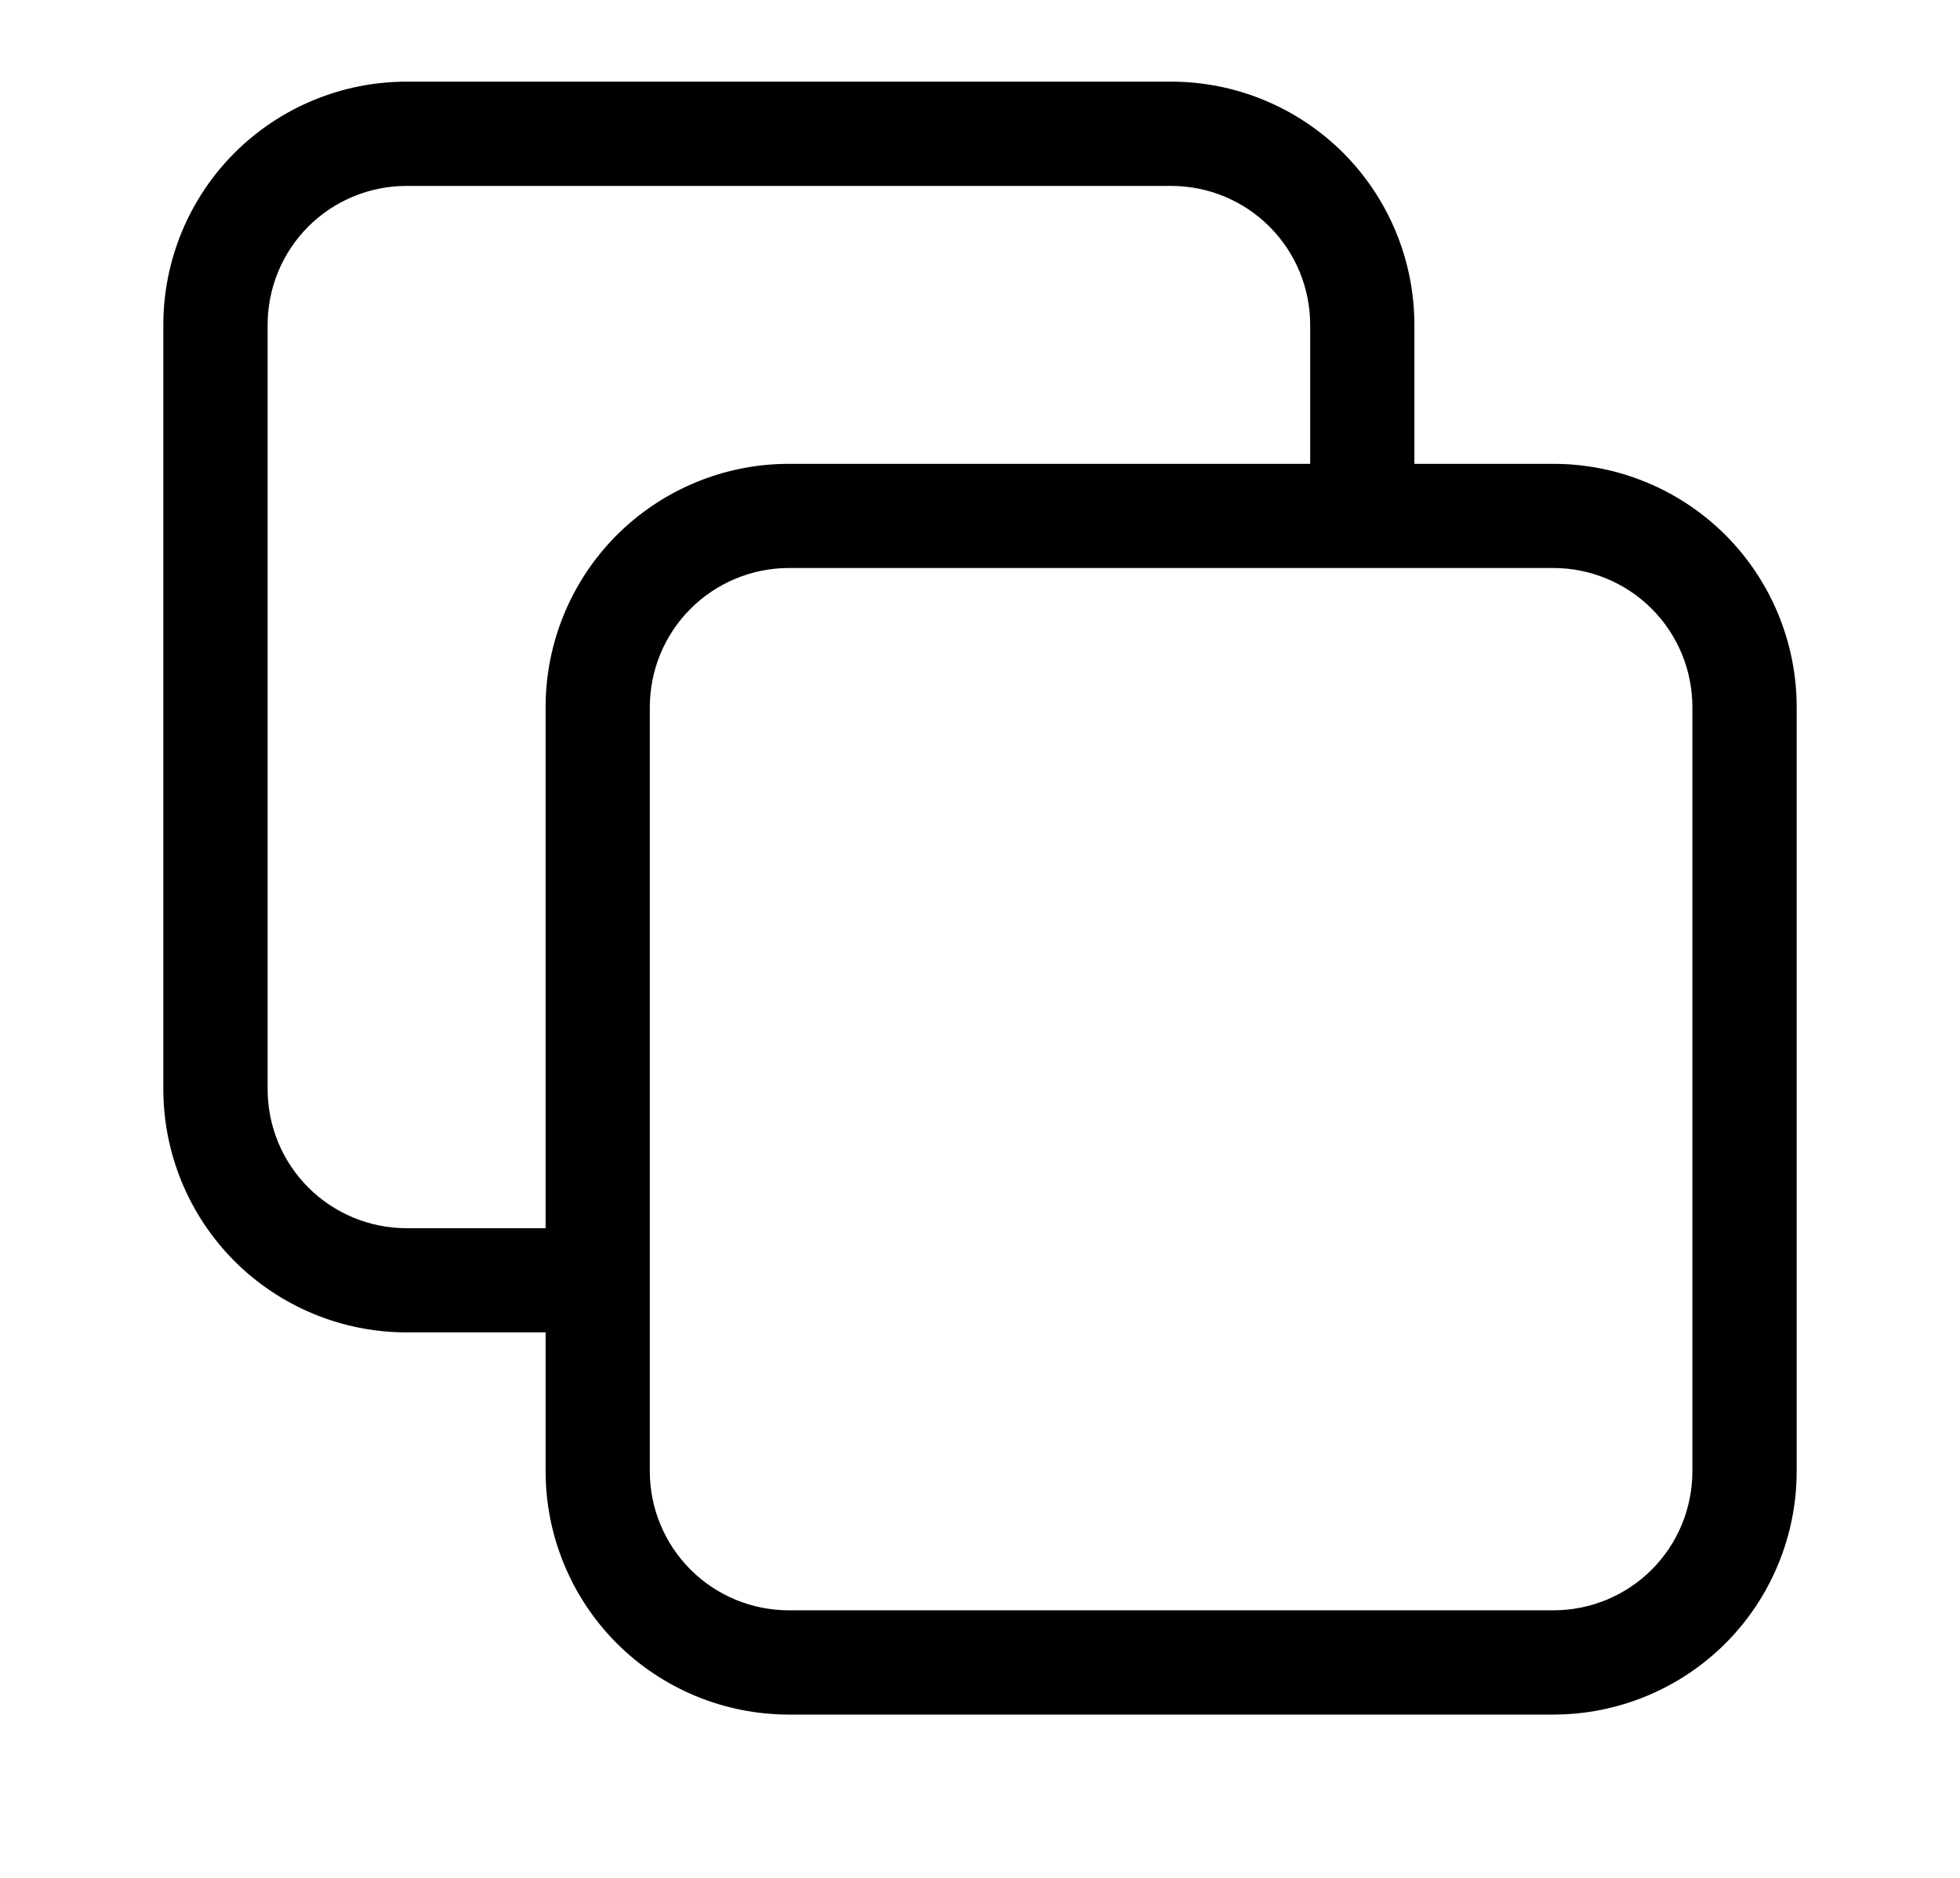 <svg width="24" height="23" viewBox="0 0 24 23" fill="none" xmlns="http://www.w3.org/2000/svg">
<path fill-rule="evenodd" clip-rule="evenodd" d="M4.979 2.277C4.527 2.277 4.094 2.456 3.775 2.775C3.456 3.094 3.277 3.527 3.277 3.979V13.34C3.277 13.792 3.456 14.225 3.775 14.544C4.094 14.863 4.527 15.043 4.979 15.043H6.681V8.66C6.681 7.87 6.995 7.112 7.553 6.553C8.112 5.995 8.87 5.681 9.66 5.681H16.043V3.979C16.043 3.527 15.863 3.094 15.544 2.775C15.225 2.456 14.792 2.277 14.34 2.277H4.979ZM17.319 5.681V3.979C17.319 3.189 17.005 2.431 16.447 1.872C15.888 1.314 15.13 1 14.34 1H4.979C4.189 1 3.431 1.314 2.872 1.872C2.314 2.431 2 3.189 2 3.979V13.34C2 14.13 2.314 14.888 2.872 15.447C3.431 16.005 4.189 16.319 4.979 16.319H6.681V18.021C6.681 18.811 6.995 19.569 7.553 20.128C8.112 20.686 8.87 21 9.66 21H19.021C19.811 21 20.569 20.686 21.128 20.128C21.686 19.569 22 18.811 22 18.021V8.66C22 7.87 21.686 7.112 21.128 6.553C20.569 5.995 19.811 5.681 19.021 5.681H17.319ZM9.66 6.957C9.208 6.957 8.775 7.137 8.456 7.456C8.137 7.775 7.957 8.208 7.957 8.66V18.021C7.957 18.473 8.137 18.906 8.456 19.225C8.775 19.544 9.208 19.723 9.66 19.723H19.021C19.473 19.723 19.906 19.544 20.225 19.225C20.544 18.906 20.723 18.473 20.723 18.021V8.66C20.723 8.208 20.544 7.775 20.225 7.456C19.906 7.137 19.473 6.957 19.021 6.957H9.66Z" fill="currentColor"/>
</svg>
